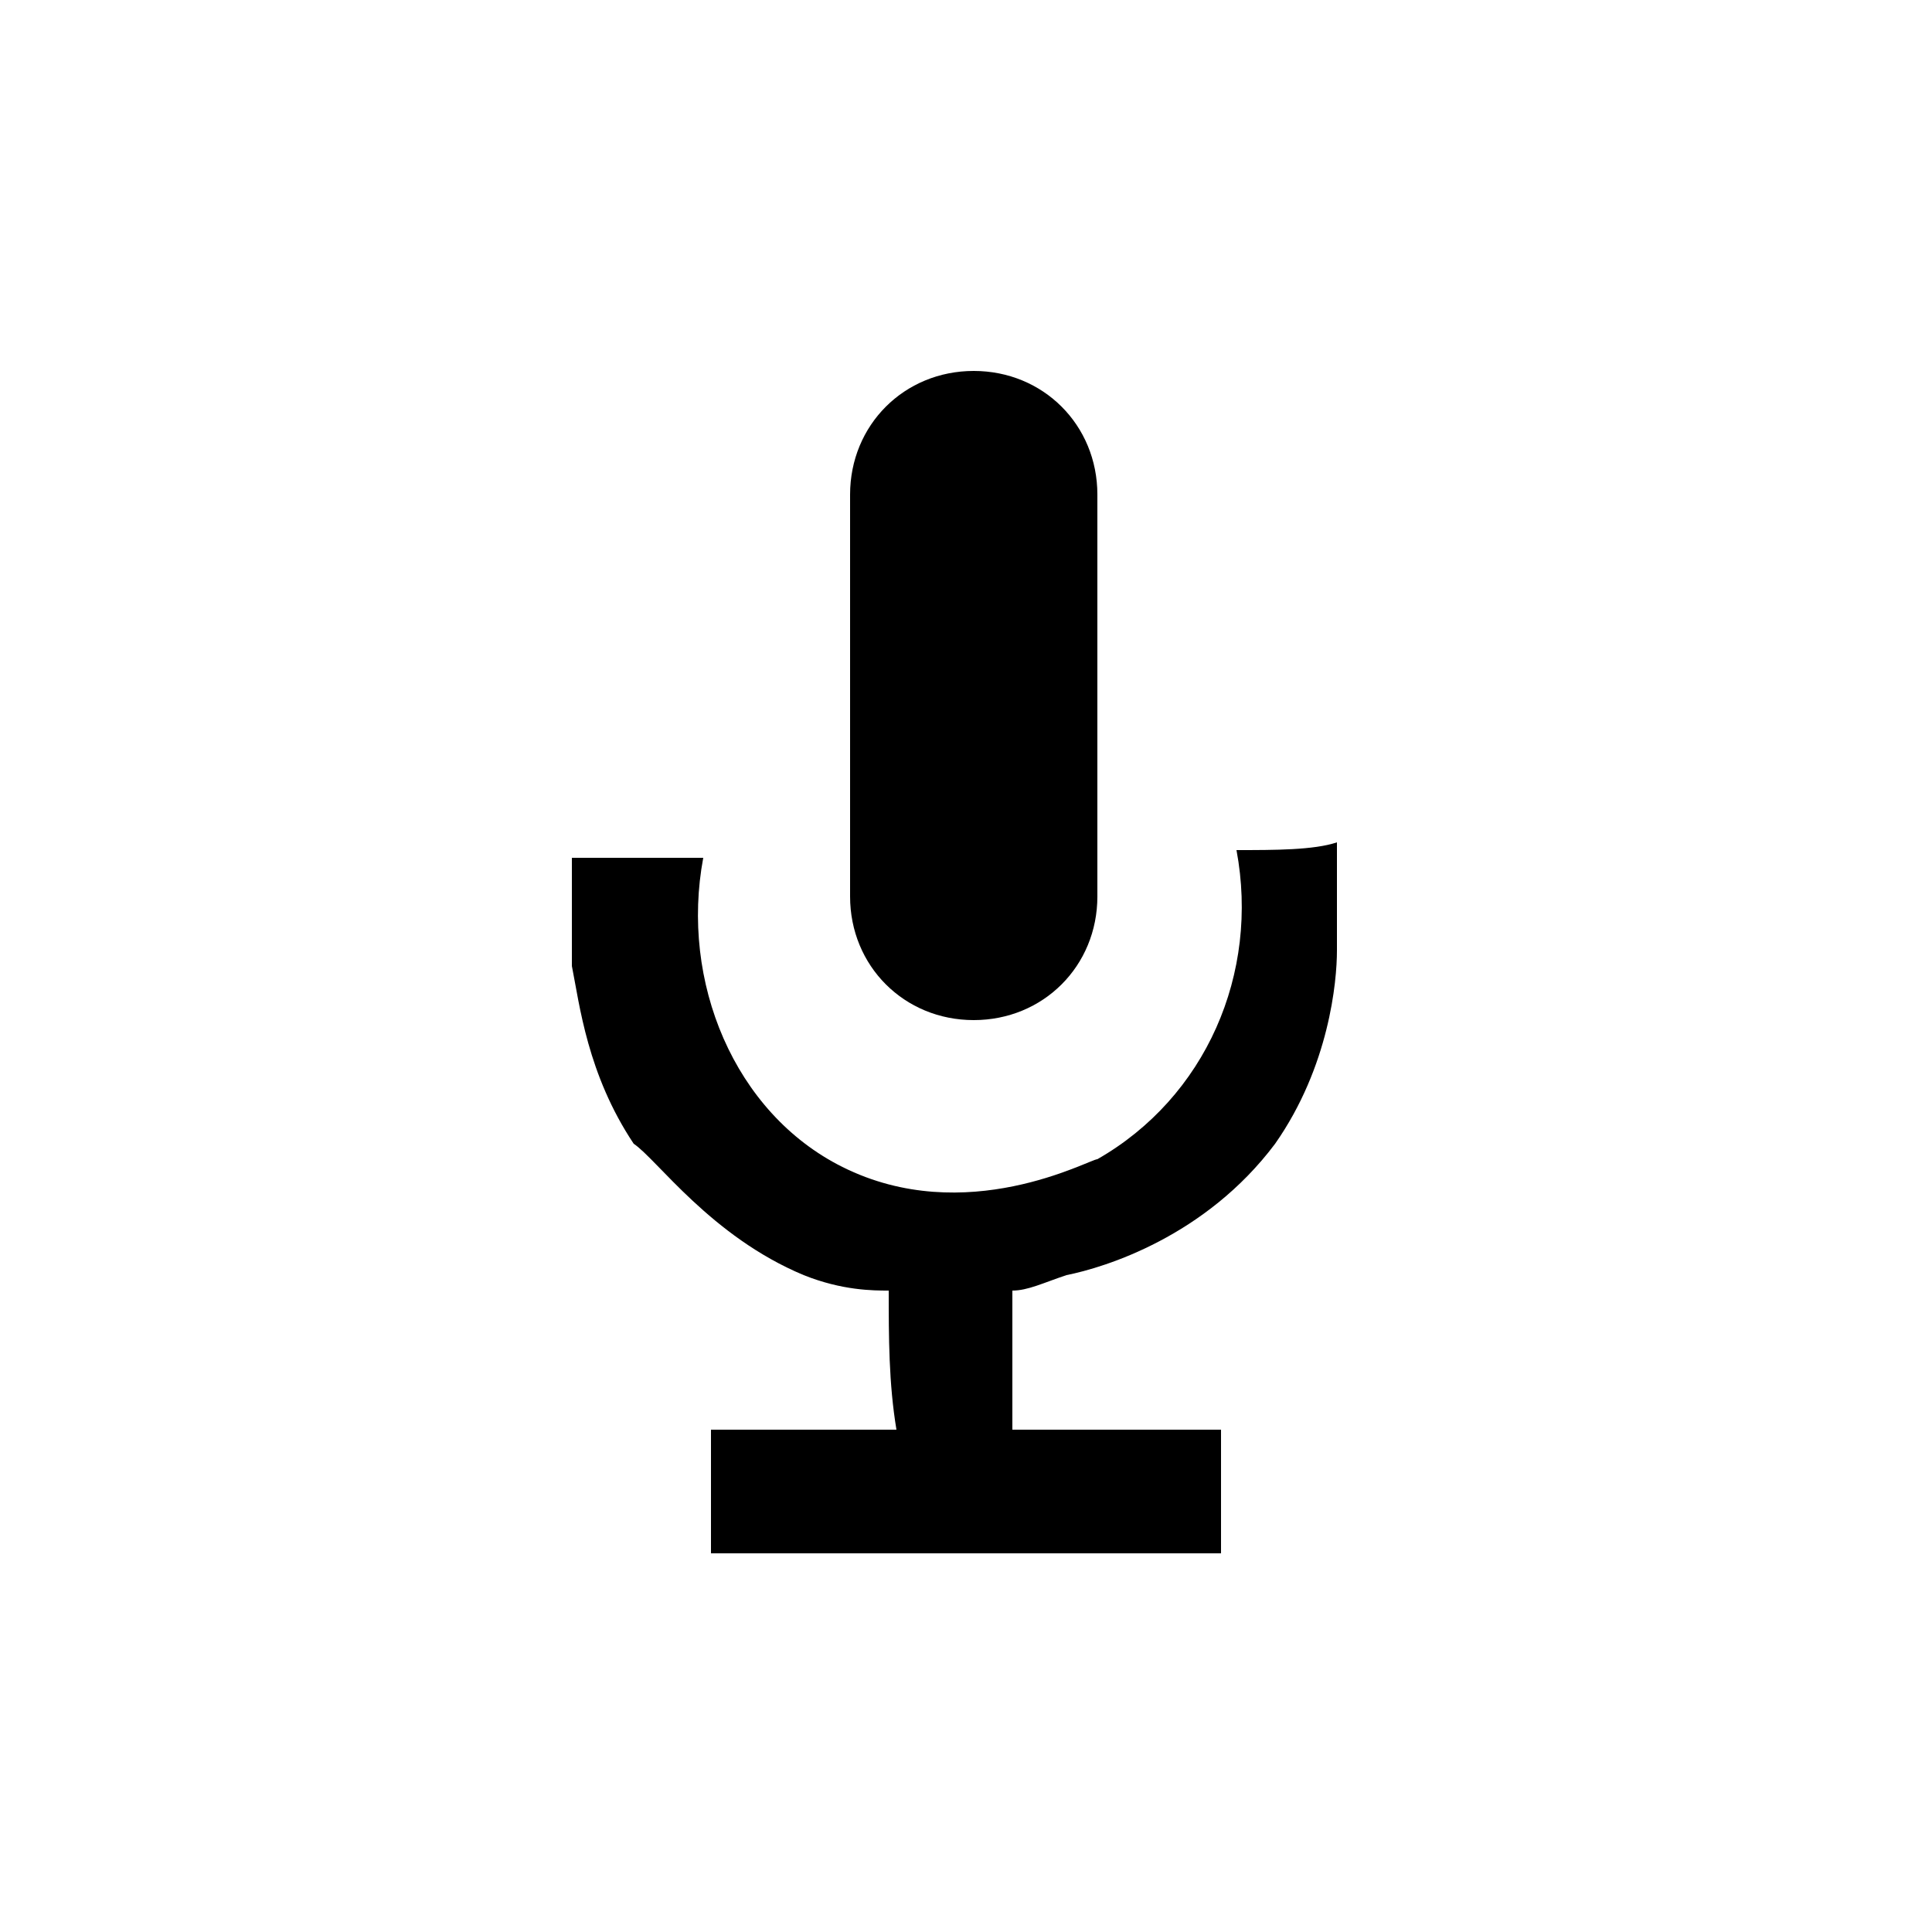 <?xml version="1.0" encoding="utf-8"?>
<!-- Generator: Adobe Illustrator 19.1.0, SVG Export Plug-In . SVG Version: 6.00 Build 0)  -->
<svg version="1.1" id="sermon-svg" xmlns="http://www.w3.org/2000/svg" xmlns:xlink="http://www.w3.org/1999/xlink" x="0px" y="0px" viewBox="-7 8 25 25" style="enable-background:new -7 8 25 25;" xml:space="preserve"><g><path d="M5.6,21.2c0.9,0,1.6-0.7,1.6-1.6v-5.2c0-0.9-0.7-1.6-1.6-1.6c-0.9,0-1.6,0.7-1.6,1.6v5.2C4,20.5,4.7,21.2,5.6,21.2z"/><path d="M9,19c0.3,1.6-0.4,3.2-1.8,4c-0.1,0-1.7,0.9-3.3,0.1c-1.4-0.7-2.1-2.4-1.8-4c-0.6,0-1.1,0-1.7,0c0,0.5,0,0.9,0,1.4 c0.1,0.5,0.2,1.4,0.8,2.3C1.5,23,2.2,24,3.4,24.5c0.5,0.2,0.9,0.2,1.1,0.2c0,0.6,0,1.2,0.1,1.8c-0.8,0-1.6,0-2.4,0 c0,0.5,0,1.1,0,1.6c2.2,0,4.4,0,6.6,0c0-0.5,0-1,0-1.6c-0.9,0-1.8,0-2.7,0c0-0.6,0-1.2,0-1.8c0.2,0,0.4-0.1,0.7-0.2 c0.5-0.1,1.8-0.5,2.7-1.7c0.7-1,0.8-2.1,0.8-2.5c0-0.5,0-0.9,0-1.4C10,19,9.5,19,9,19z"/></g></svg>
